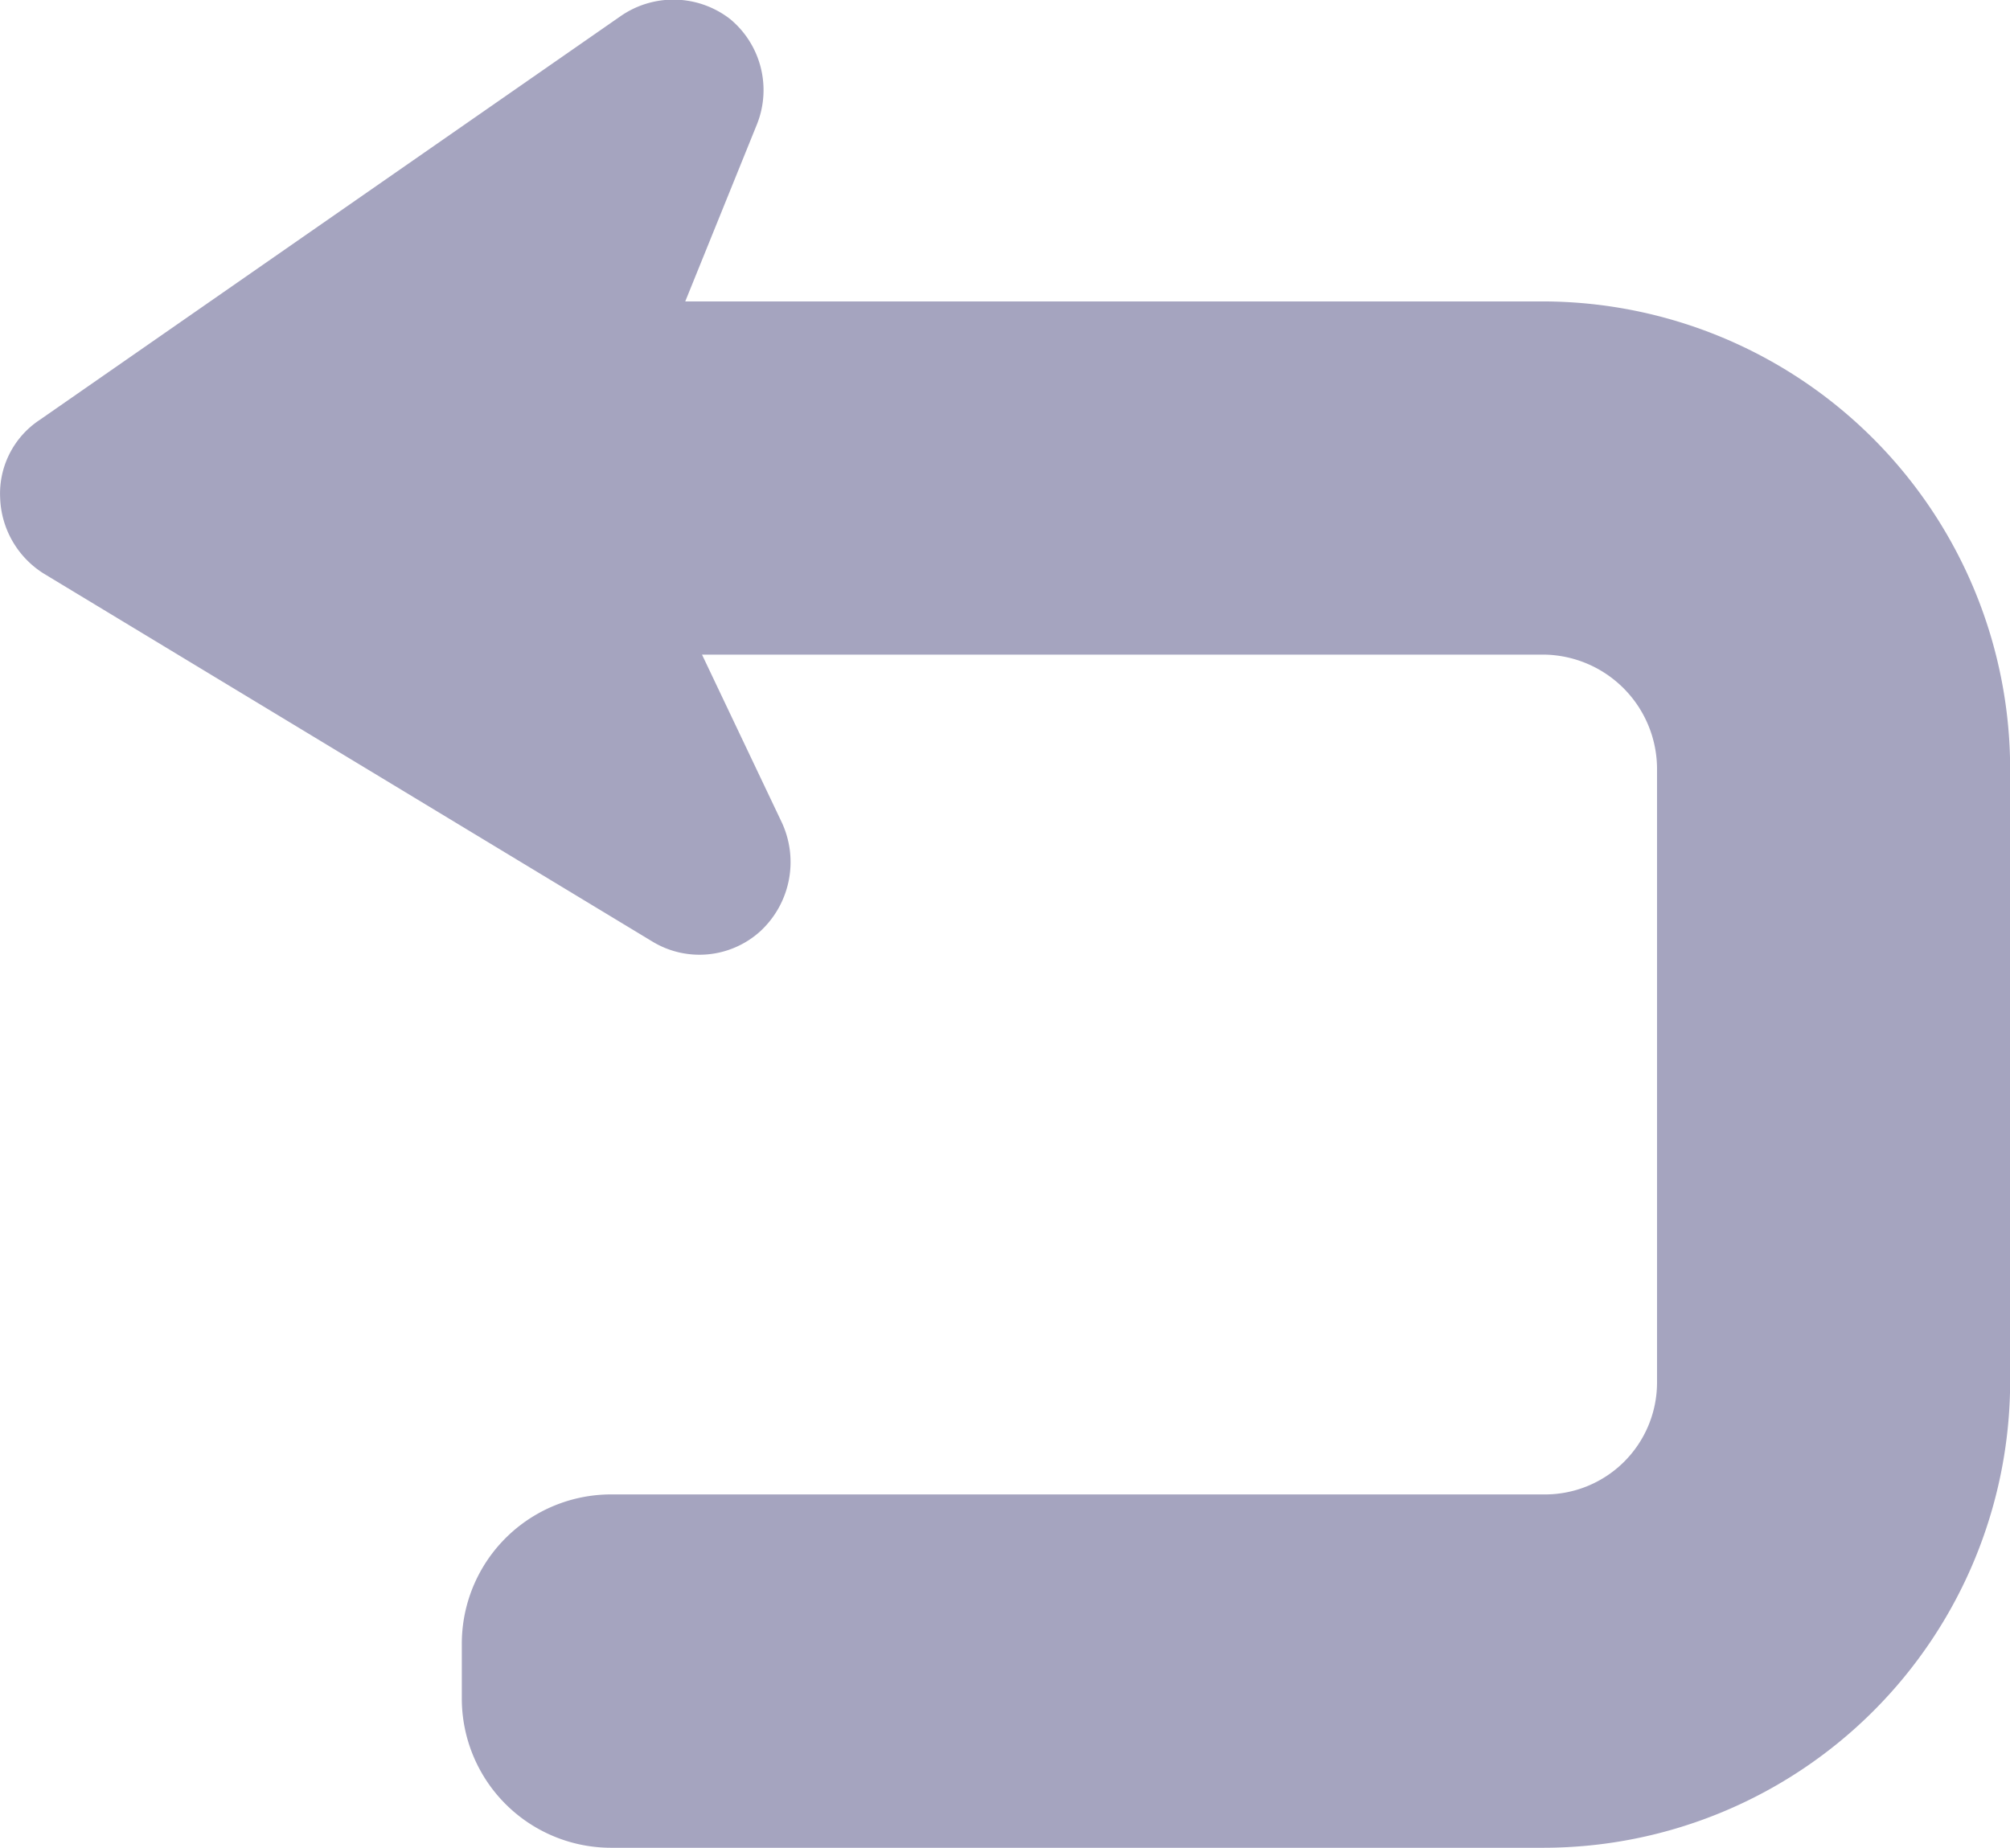 <svg xmlns="http://www.w3.org/2000/svg" viewBox="0 0 13.314 12.242">
  <defs>
    <style>
      .cls-1 {
        fill: #a5a4bf;
      }
    </style>
  </defs>
  <g id="Group_92" data-name="Group 92" transform="translate(0.008 -0.01)">
    <path id="Path_366" data-name="Path 366" class="cls-1" d="M10.216,2.007H4.531L5.005.836a.611.611,0,0,0-.177-.7A.613.613,0,0,0,4.1.119L.258,2.79a.585.585,0,0,0-.265.519.616.616,0,0,0,.287.5L4.31,6.246a.6.6,0,0,0,.718-.066.624.624,0,0,0,.144-.718l-.53-1.115h5.575a.759.759,0,0,1,.751.751V9.171a.742.742,0,0,1-.751.74H4.045a.989.989,0,0,0-.994.994v.353a.989.989,0,0,0,.994.994h6.171A3.093,3.093,0,0,0,13.307,9.16V5.109A3.1,3.1,0,0,0,10.216,2.007Z" transform="translate(0)"/>
  </g>
</svg>
